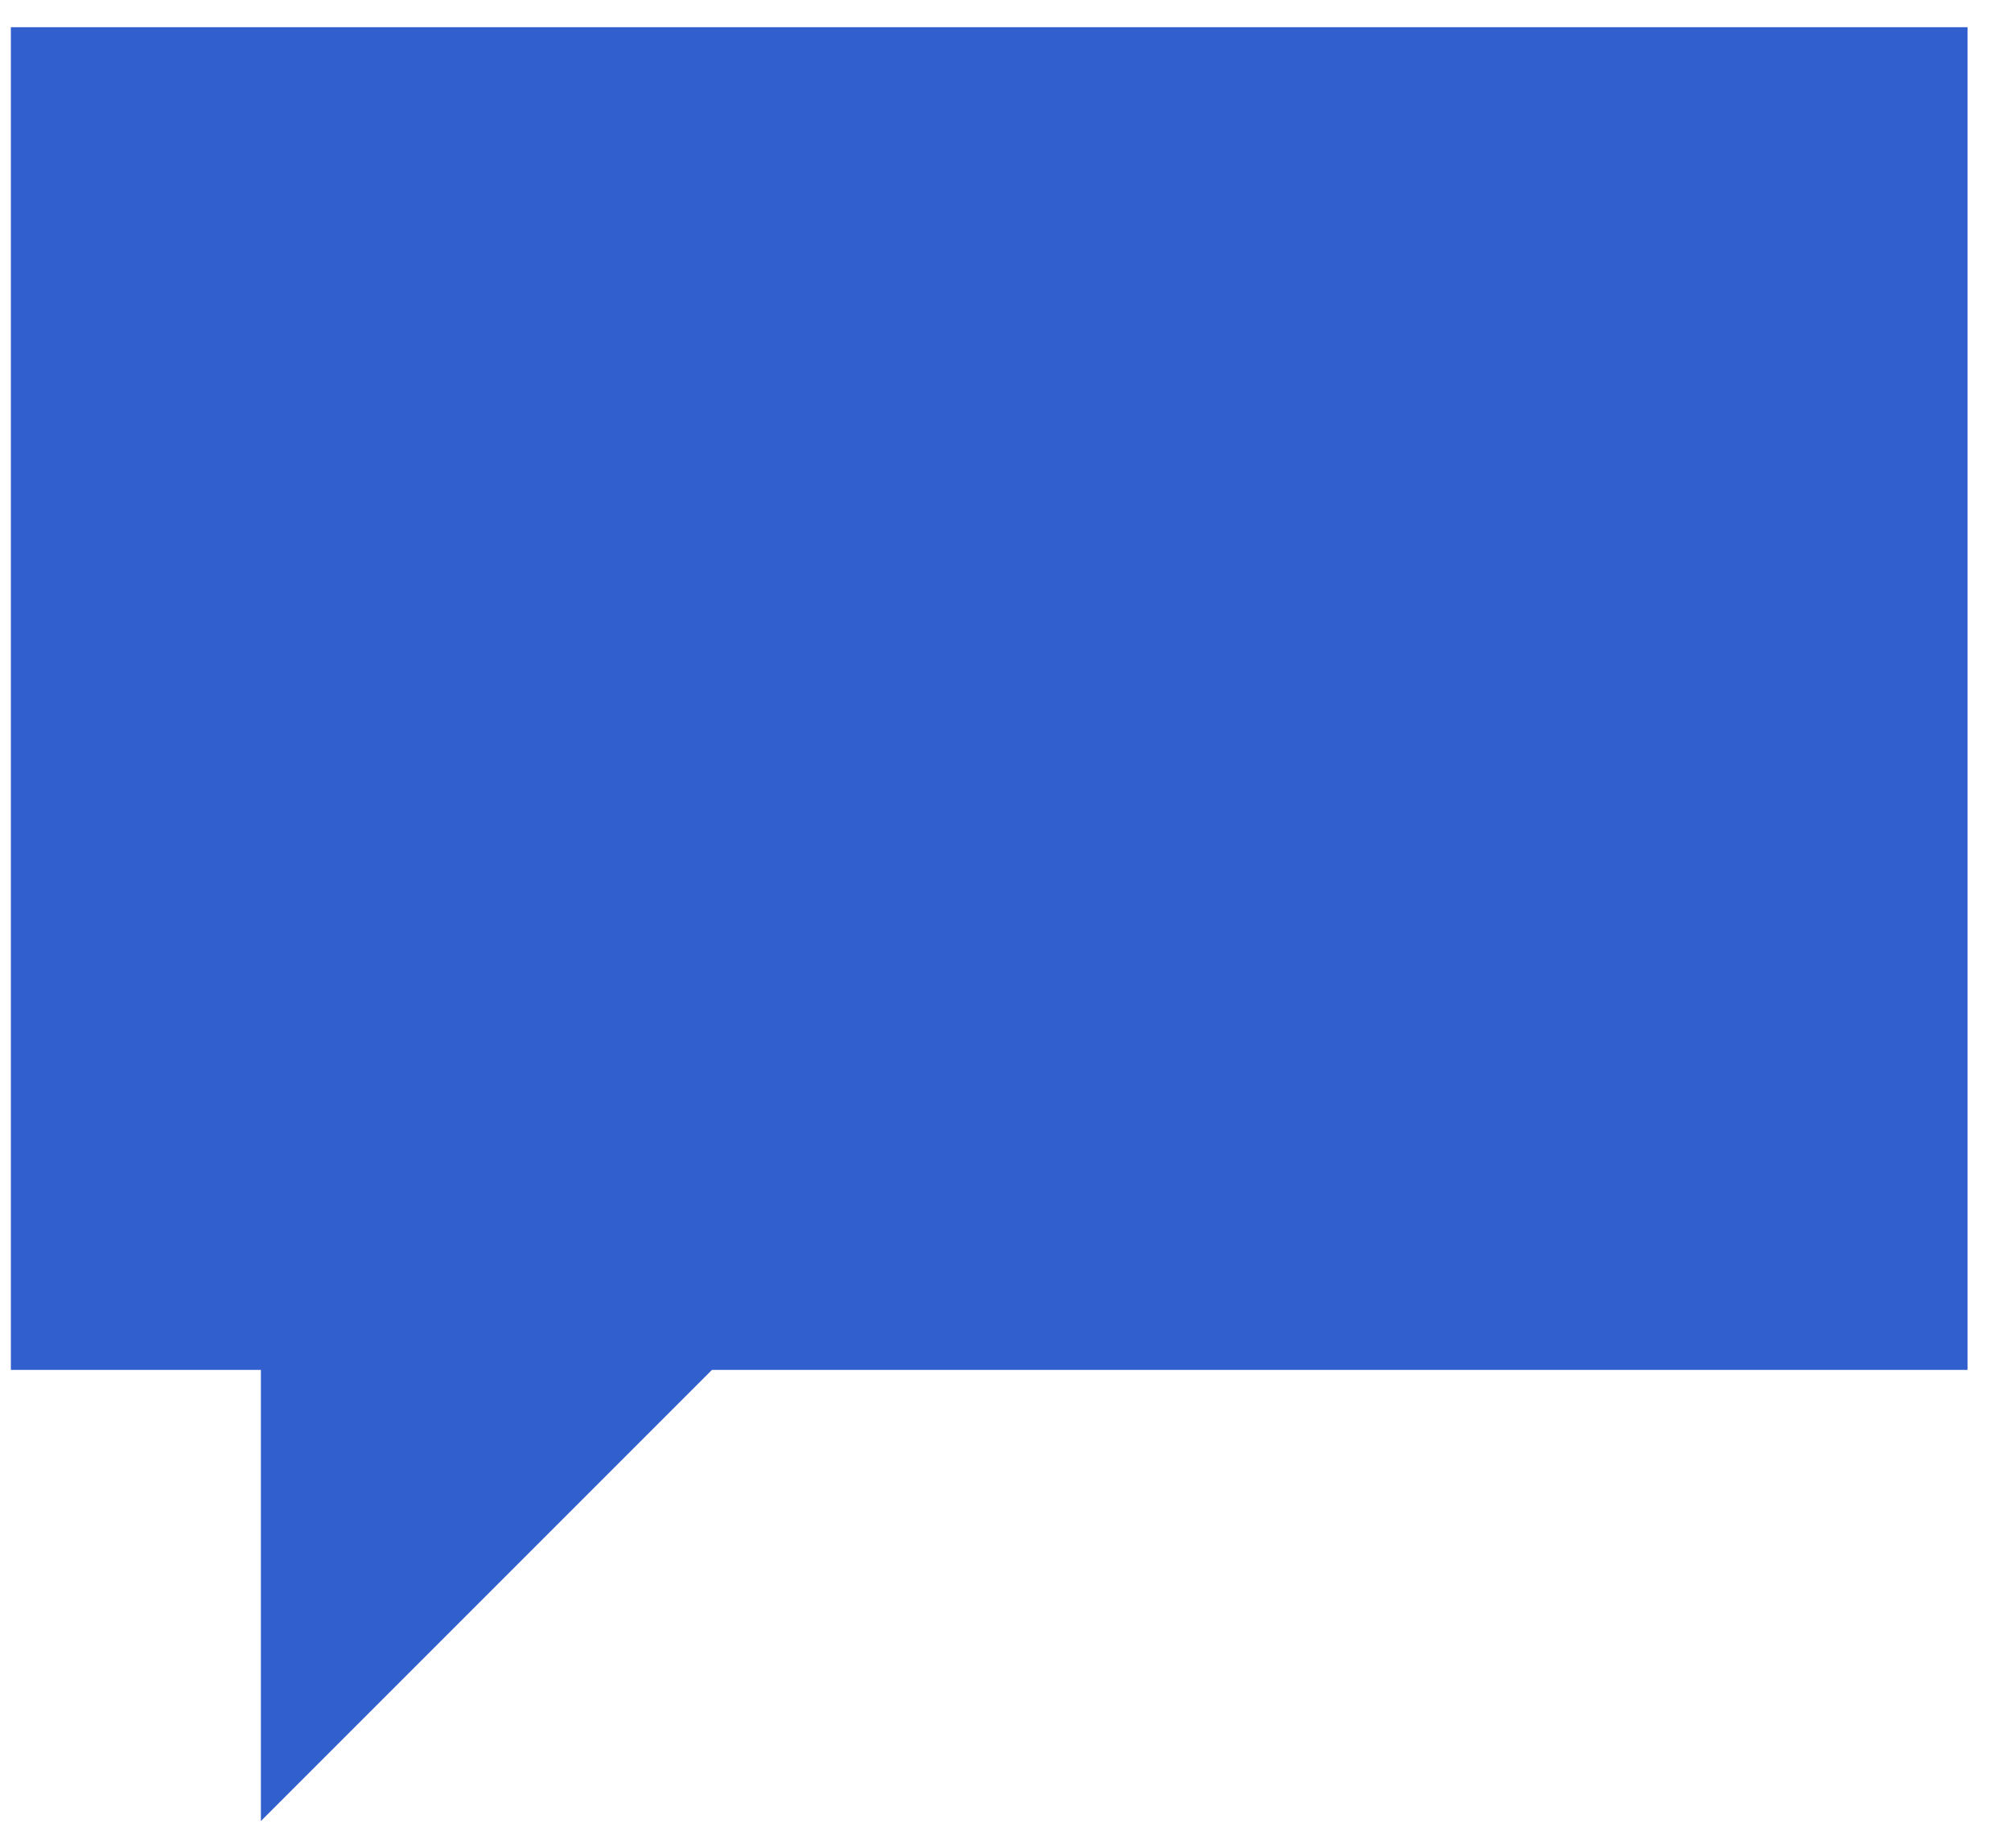 <?xml version="1.0" encoding="UTF-8"?>
<svg width="37px" height="34px" viewBox="0 0 37 34" version="1.1" xmlns="http://www.w3.org/2000/svg" xmlns:xlink="http://www.w3.org/1999/xlink">
    <!-- Generator: Sketch 47.1 (45422) - http://www.bohemiancoding.com/sketch -->
    <title>language</title>
    <desc>Created with Sketch.</desc>
    <defs></defs>
    <g id="Page-1" stroke="none" stroke-width="1" fill="none" fill-rule="evenodd">
        <g id="language" fill-rule="nonzero" fill="#315FCE">
            <polygon id="Shape" points="36.2 0.5 36.2 25.2 13.1 25.2 4.8 33.5 4.8 25.2 0.2 25.2 0.2 0.5"></polygon>
        </g>
    </g>
</svg>